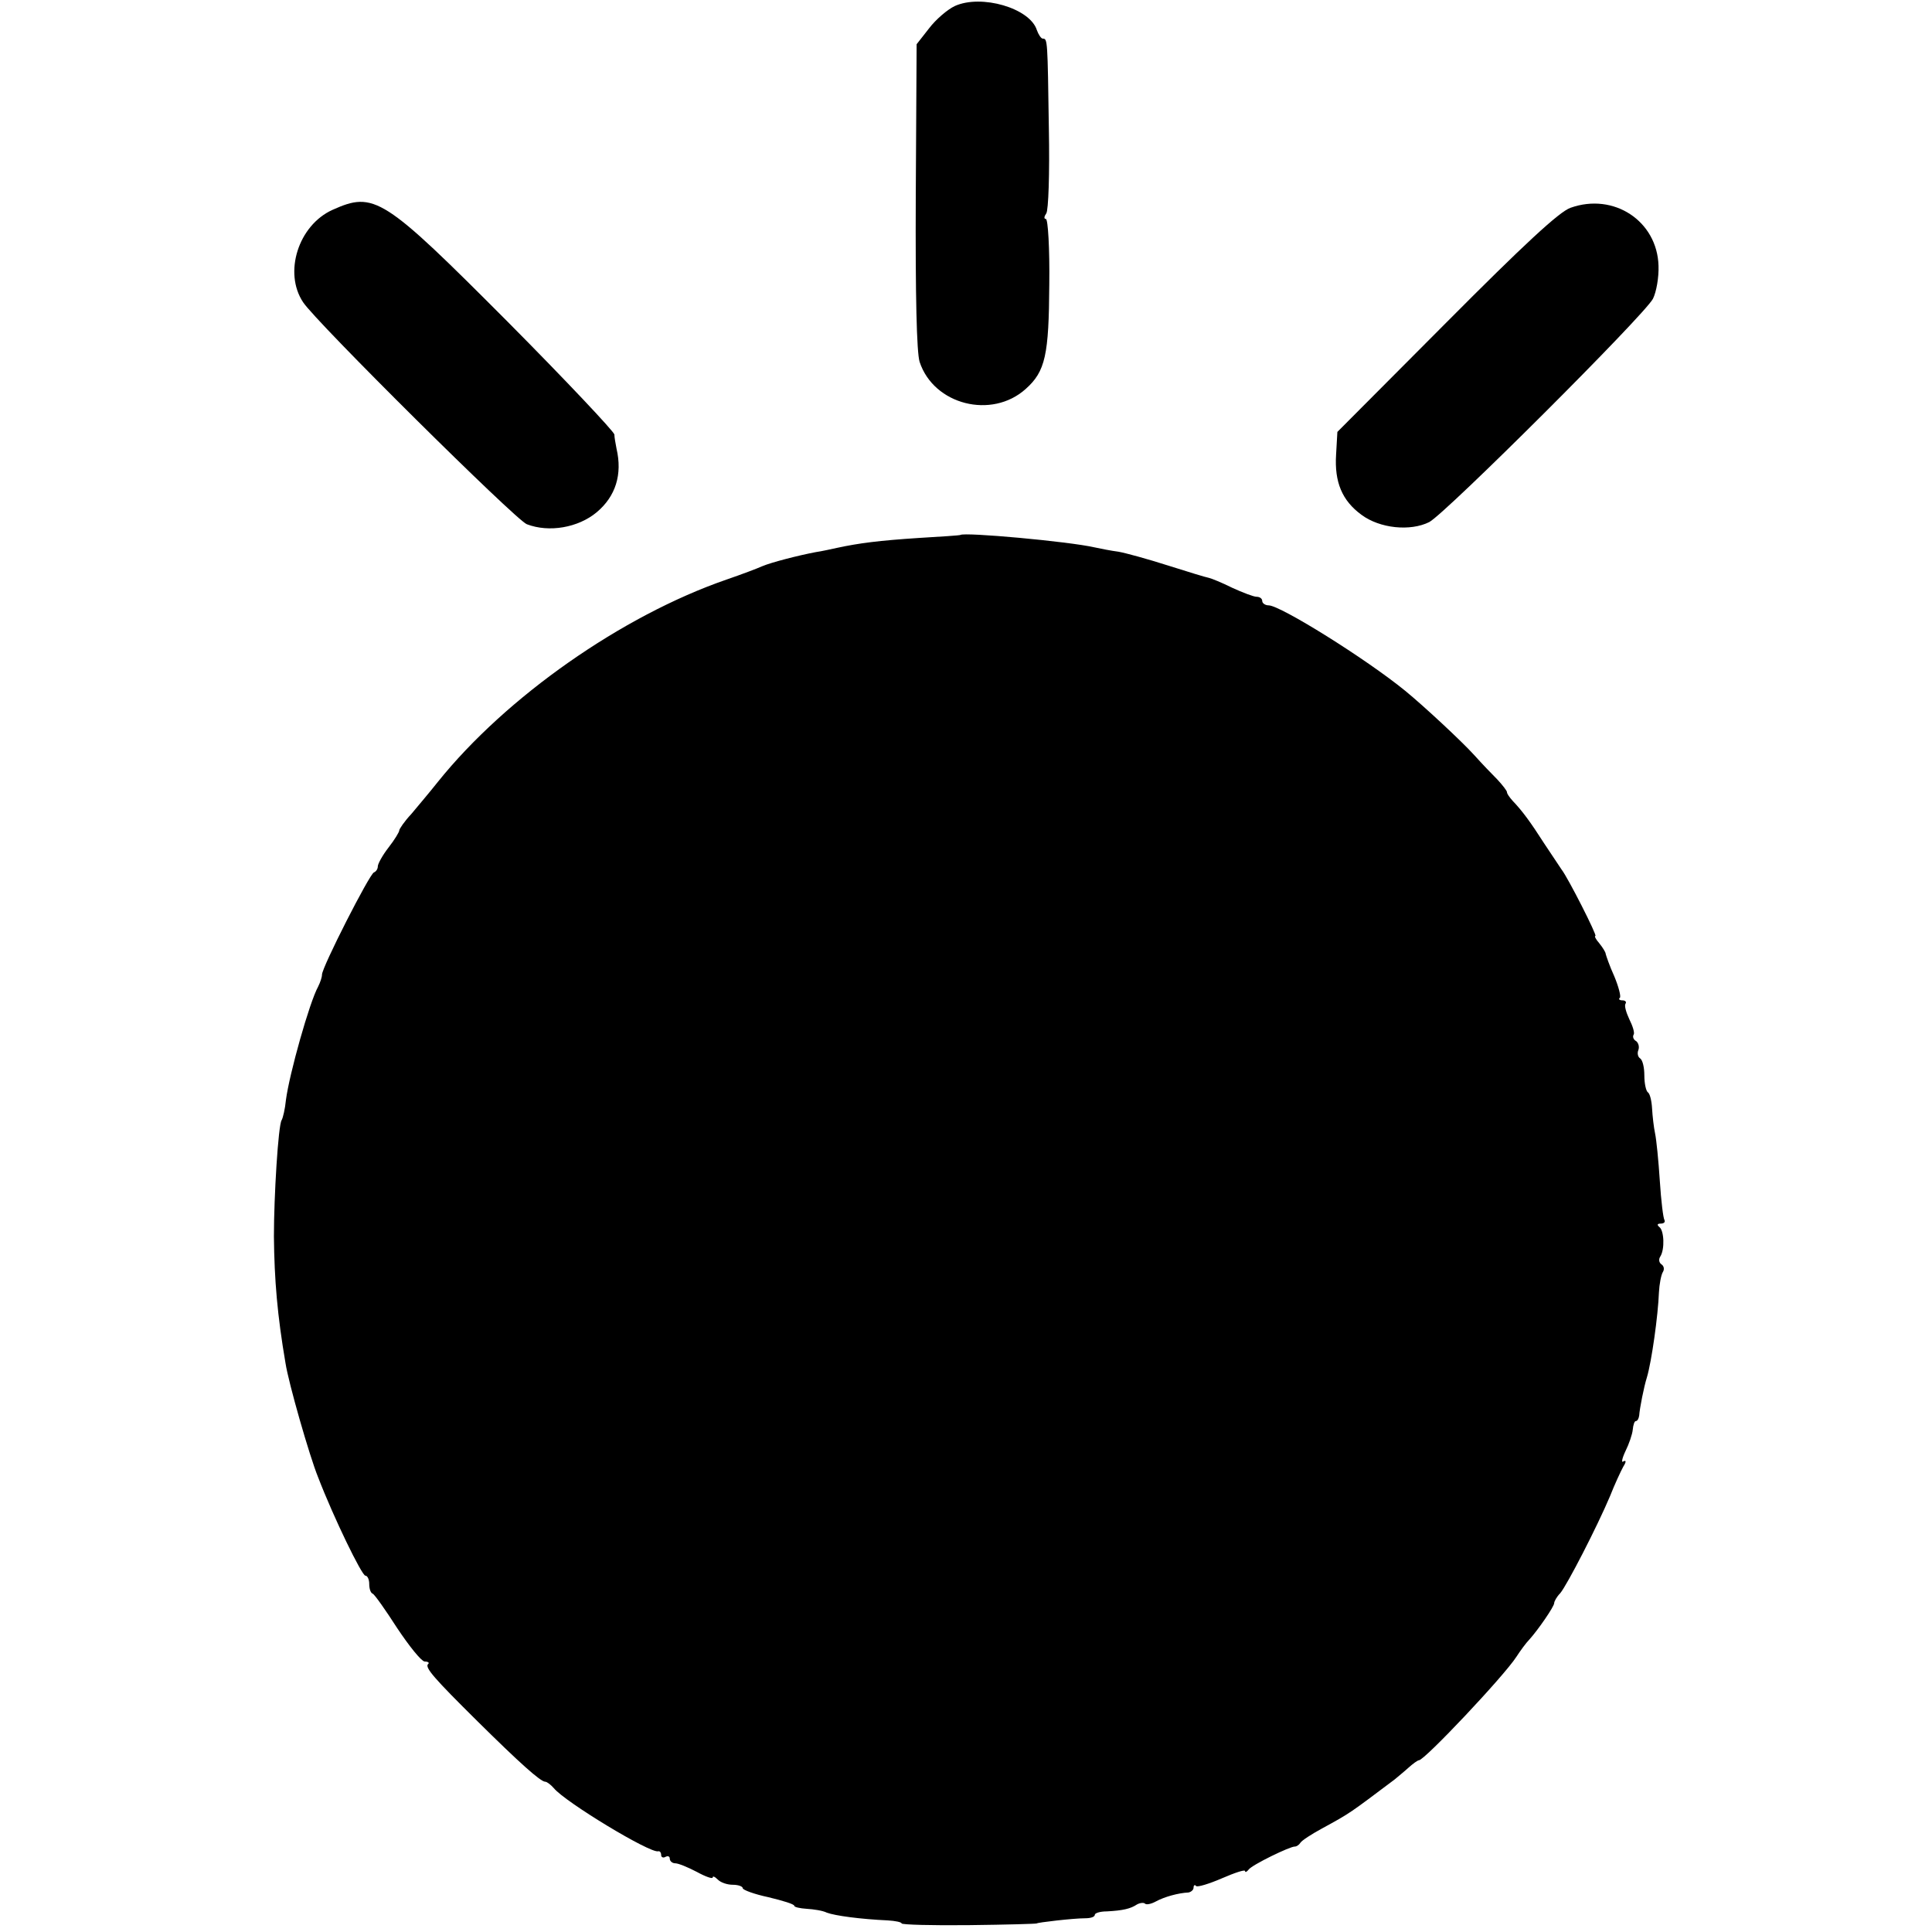 <?xml version="1.0" standalone="no"?>
<!DOCTYPE svg PUBLIC "-//W3C//DTD SVG 20010904//EN"
 "http://www.w3.org/TR/2001/REC-SVG-20010904/DTD/svg10.dtd">
<svg version="1.0" xmlns="http://www.w3.org/2000/svg"
 width="450pt" height="450pt" viewBox="0 0 450 450"
 preserveAspectRatio="xMidYMid meet">
<g transform="translate(0,450) scale(0.1,-0.1)"
fill="#000000" stroke="none">
<path d="M2224 4486 c-17 -8 -44 -31 -60 -52 l-29 -37 -2 -354 c-1 -232 2
-364 9 -386 33 -100 168 -134 247 -63 46 41 54 79 55 244 1 83 -3 152 -8 152
-5 0 -4 6 1 13 5 7 8 92 6 197 -3 207 -3 210 -14 210 -4 0 -10 9 -14 20 -16
51 -129 84 -191 56z"/>
<path d="M774 4011 c-79 -36 -114 -146 -68 -215 30 -46 495 -507 521 -517 52
-20 120 -8 163 28 44 37 60 88 46 148 -2 11 -5 26 -5 33 -1 7 -112 125 -248
262 -291 292 -311 305 -409 261z"/>
<path d="M3658 4016 c-26 -9 -108 -85 -290 -268 l-253 -254 -3 -53 c-4 -64 14
-107 59 -140 43 -32 114 -39 158 -17 39 21 500 481 521 520 8 16 14 50 13 77
-3 104 -104 171 -205 135z"/>
<path d="M2237 3254 c-1 -1 -45 -4 -97 -7 -92 -6 -139 -12 -190 -23 -14 -3
-36 -8 -50 -10 -42 -8 -104 -24 -125 -33 -11 -5 -48 -19 -83 -31 -243 -84
-513 -273 -672 -471 -19 -24 -47 -57 -62 -75 -16 -17 -28 -35 -28 -38 0 -4
-11 -22 -25 -40 -14 -18 -25 -38 -25 -44 0 -6 -4 -12 -9 -14 -10 -3 -121 -221
-121 -238 0 -6 -4 -18 -9 -28 -20 -36 -67 -203 -75 -264 -2 -21 -7 -42 -10
-47 -8 -12 -18 -178 -18 -271 1 -101 8 -184 27 -295 7 -46 56 -217 76 -266 37
-96 102 -229 110 -229 5 0 9 -9 9 -19 0 -11 3 -21 8 -23 4 -1 30 -38 57 -80
28 -42 56 -77 64 -78 8 0 12 -3 8 -6 -8 -8 15 -34 115 -133 97 -96 147 -141
158 -141 4 0 13 -7 20 -15 26 -32 224 -152 243 -147 4 1 7 -3 7 -9 0 -5 5 -7
10 -4 6 3 10 1 10 -4 0 -6 6 -11 13 -11 7 0 29 -9 50 -20 20 -11 37 -17 37
-13 0 4 5 2 12 -5 7 -7 22 -12 35 -12 13 0 23 -4 23 -8 0 -4 27 -14 60 -21 33
-8 60 -16 60 -20 0 -3 13 -6 29 -7 16 -1 37 -4 47 -9 19 -7 77 -15 142 -18 17
-1 32 -4 32 -7 0 -3 71 -5 158 -4 86 1 157 3 157 4 0 2 85 12 113 12 12 0 22
3 22 8 0 4 12 8 28 8 37 2 55 6 70 16 7 4 16 5 19 2 3 -3 14 -1 25 5 20 11 53
20 76 21 6 1 12 6 12 11 0 6 3 8 6 4 3 -3 30 5 60 18 30 13 54 21 54 17 0 -4
4 -2 8 3 7 11 98 55 108 54 4 0 10 4 13 9 3 5 26 20 50 33 68 37 65 36 169
114 7 6 22 18 33 28 10 9 21 17 24 17 13 0 198 196 227 241 9 14 23 33 30 40
20 22 58 77 58 85 0 4 6 15 14 23 16 19 86 155 116 226 11 28 25 58 31 69 7
11 7 16 0 12 -5 -4 -3 7 5 24 8 16 16 39 17 50 1 11 4 20 7 20 4 0 7 6 8 13 1
16 11 67 18 89 11 37 26 144 28 198 1 19 5 40 9 47 4 6 3 14 -3 18 -6 4 -7 12
-3 18 11 17 9 61 -2 69 -6 5 -5 8 3 8 7 0 11 3 9 8 -3 4 -8 45 -11 92 -3 47
-8 96 -11 110 -3 14 -6 40 -7 58 -1 18 -5 35 -10 38 -4 3 -8 20 -8 39 0 19 -4
36 -10 40 -5 3 -7 12 -4 19 3 8 0 17 -5 21 -6 3 -9 10 -6 15 3 4 -2 20 -10 36
-7 15 -12 31 -9 36 3 4 0 8 -7 8 -7 0 -10 3 -6 6 3 3 -3 26 -13 50 -11 24 -19
48 -20 52 0 4 -7 15 -15 25 -8 9 -12 17 -9 17 5 0 -64 136 -79 155 -4 6 -22
33 -40 60 -32 50 -51 76 -74 100 -7 8 -13 16 -13 20 0 3 -10 16 -22 29 -13 13
-37 38 -54 57 -29 32 -117 114 -161 150 -92 75 -291 199 -318 199 -8 0 -15 5
-15 10 0 6 -6 10 -13 10 -7 0 -33 10 -57 21 -24 12 -49 22 -54 23 -6 1 -49 14
-96 29 -47 15 -98 29 -115 32 -16 2 -41 7 -55 10 -61 14 -305 36 -313 29z"/>
</g>
</svg>
